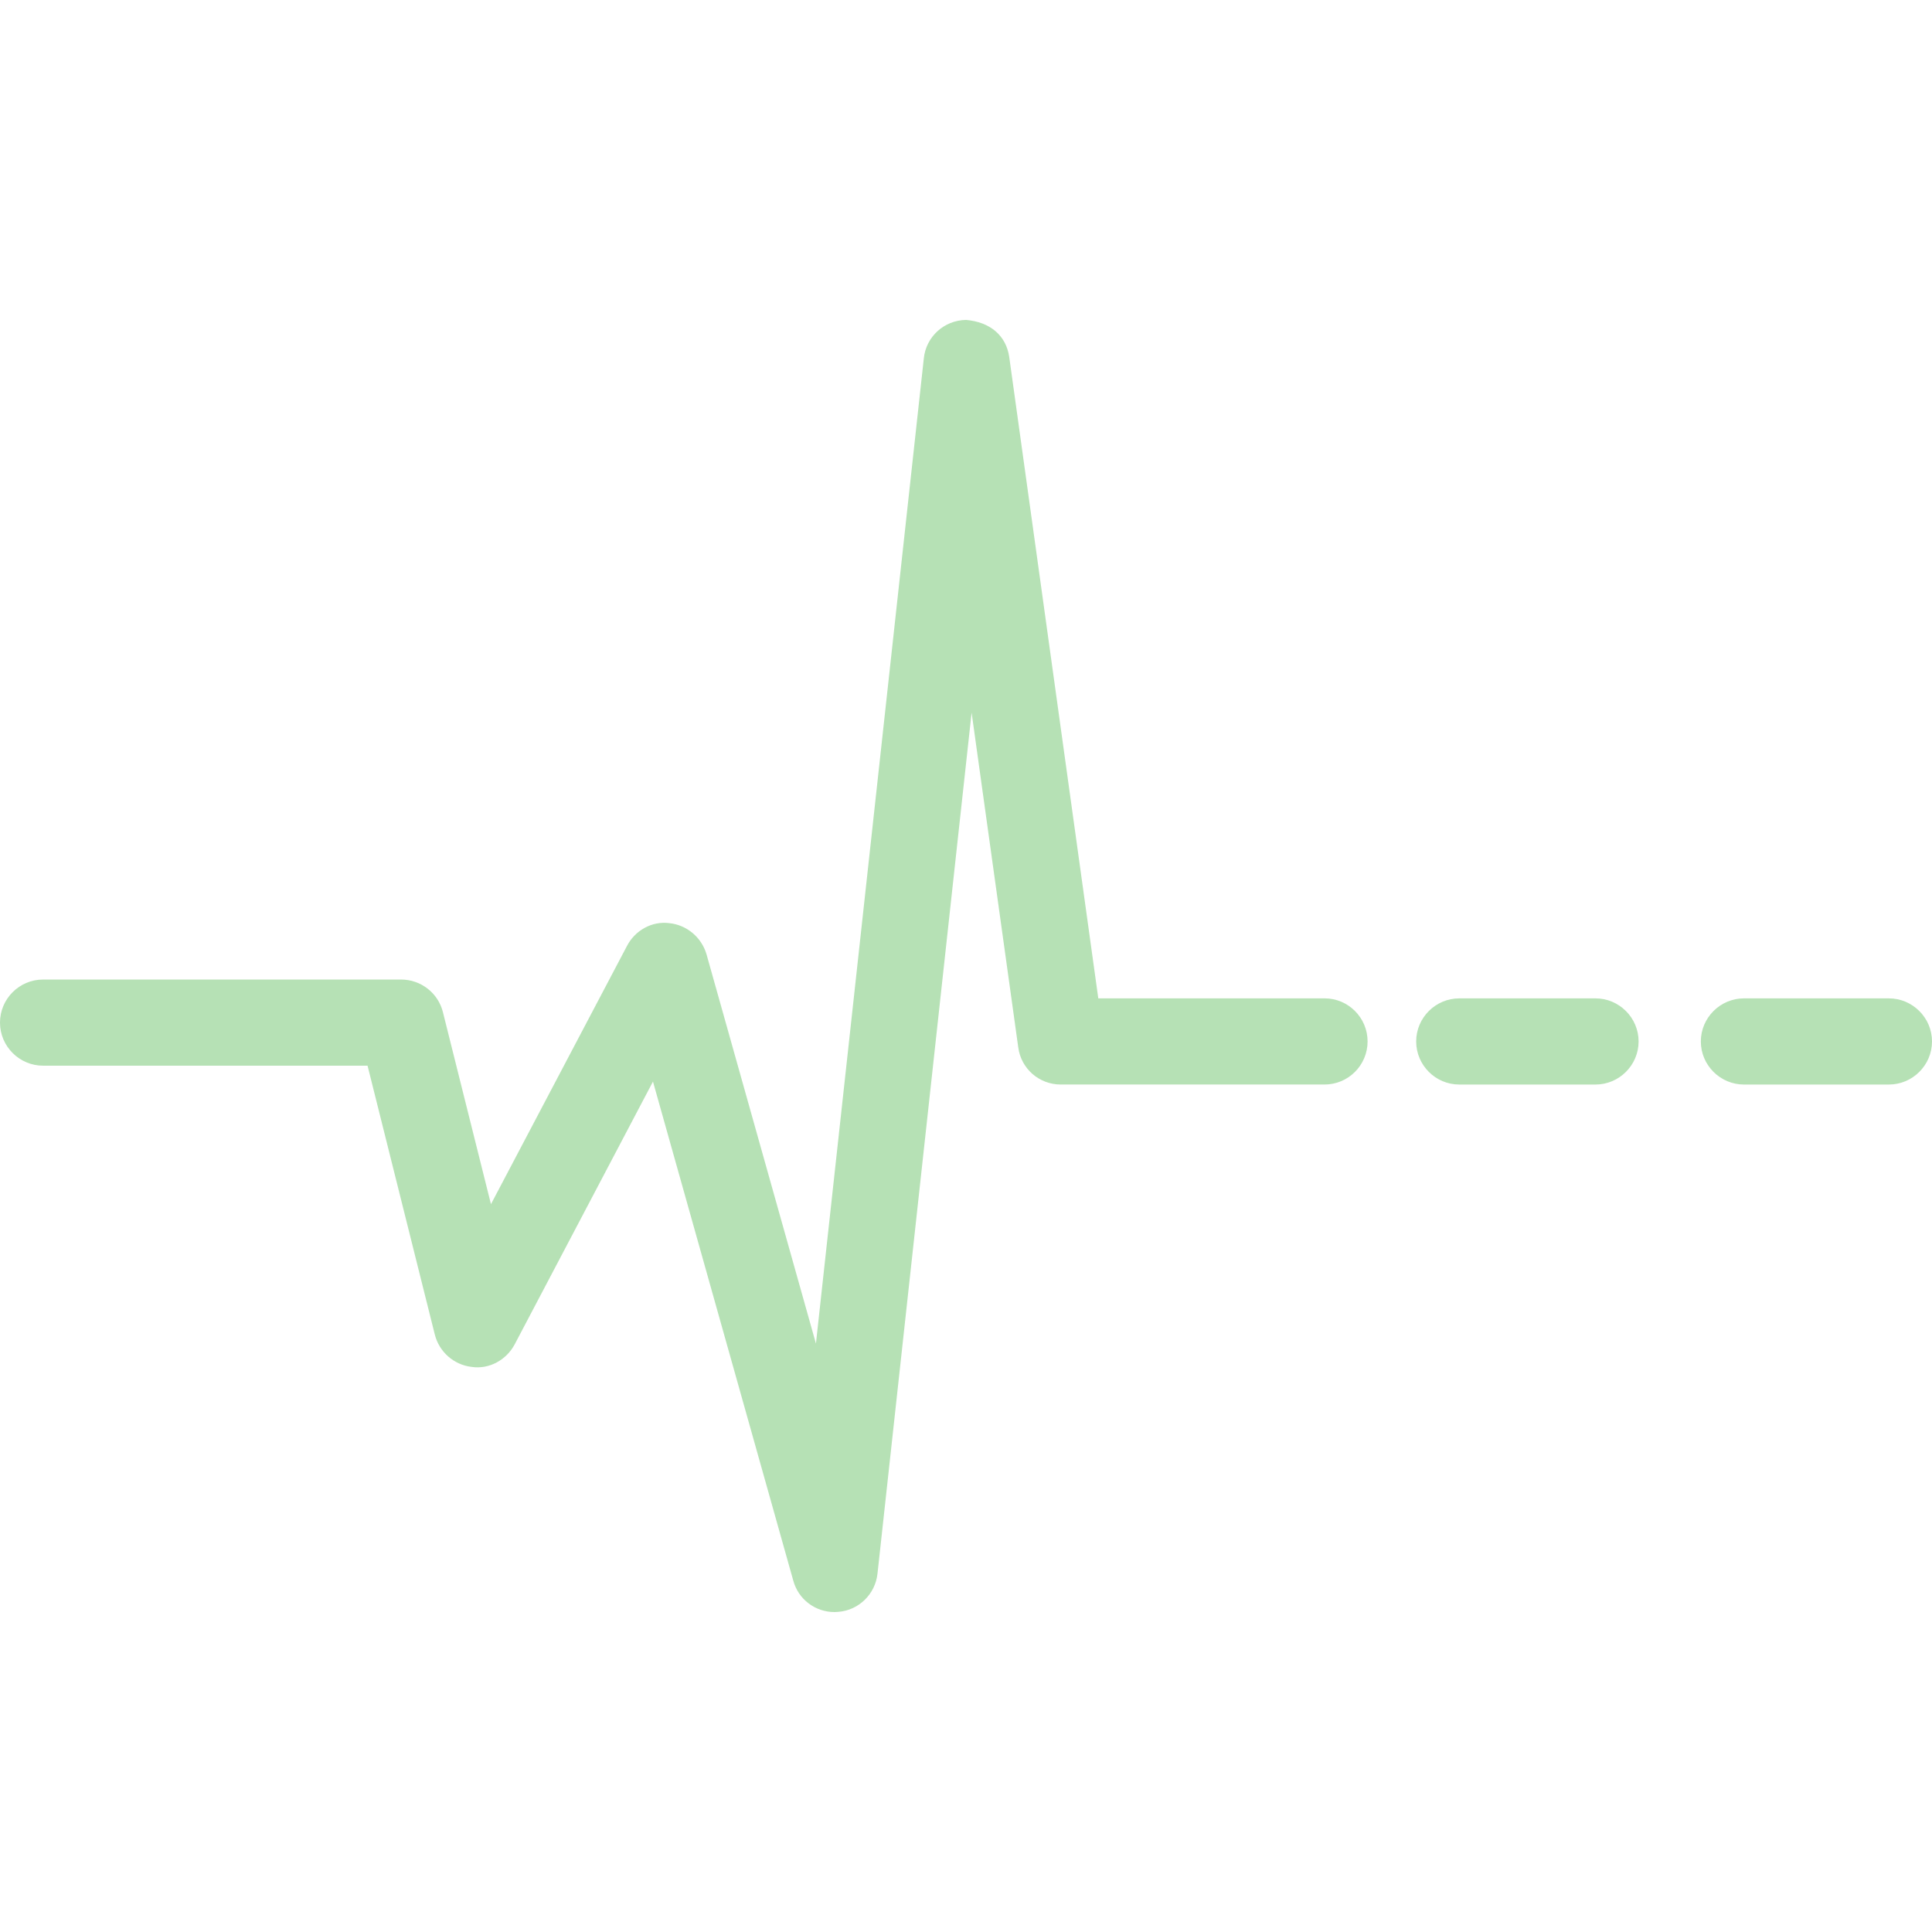 <svg version="1.1" class="heartbeat-icon svg-icon" xmlns="http://www.w3.org/2000/svg" xmlns:xlink="http://www.w3.org/1999/xlink" x="0px" y="0px" width="75px" height="75px" viewBox="0 0 125.656 125.655" style="opacity:0.8;fill:#A4D9A3;" xml:space="preserve">
	<path d="M88.947,67.734c0,1.544-1.252,2.802-2.801,2.802H68.989c-1.401,0-2.583-1.028-2.763-2.419l-3.033-21.769l-6.123,56.013
		c-0.147,1.319-1.216,2.375-2.561,2.474c-0.079,0.005-0.145,0.013-0.229,0.013c-1.251,0-2.354-0.822-2.685-2.043l-9.126-32.46
		l-8.988,17.078c-0.539,1.028-1.667,1.653-2.813,1.479c-1.159-0.139-2.101-0.976-2.388-2.101l-4.375-17.49H2.803
		C1.262,69.312,0,68.052,0,66.51c0-1.549,1.262-2.802,2.803-2.802h23.285c1.284,0,2.412,0.875,2.72,2.123l3.124,12.487l8.843-16.789
		c0.528-1.023,1.631-1.638,2.764-1.488c1.137,0.121,2.089,0.925,2.412,2.024l7.117,25.319l7.018-64.09
		c0.149-1.401,1.321-2.465,2.743-2.487c1.576,0.134,2.617,1.026,2.813,2.426l5.79,41.699h14.719
		C87.695,64.933,88.947,66.192,88.947,67.734z M103.771,64.933h-8.862c-1.54,0-2.802,1.26-2.802,2.802
		c0,1.544,1.262,2.802,2.802,2.802h8.862c1.537,0,2.802-1.258,2.802-2.802C106.573,66.192,105.308,64.933,103.771,64.933z
		 M122.854,64.933h-9.431c-1.537,0-2.802,1.26-2.802,2.802c0,1.544,1.265,2.802,2.802,2.802h9.431c1.536,0,2.802-1.258,2.802-2.802
		C125.656,66.192,124.39,64.933,122.854,64.933z"/>
</svg>

